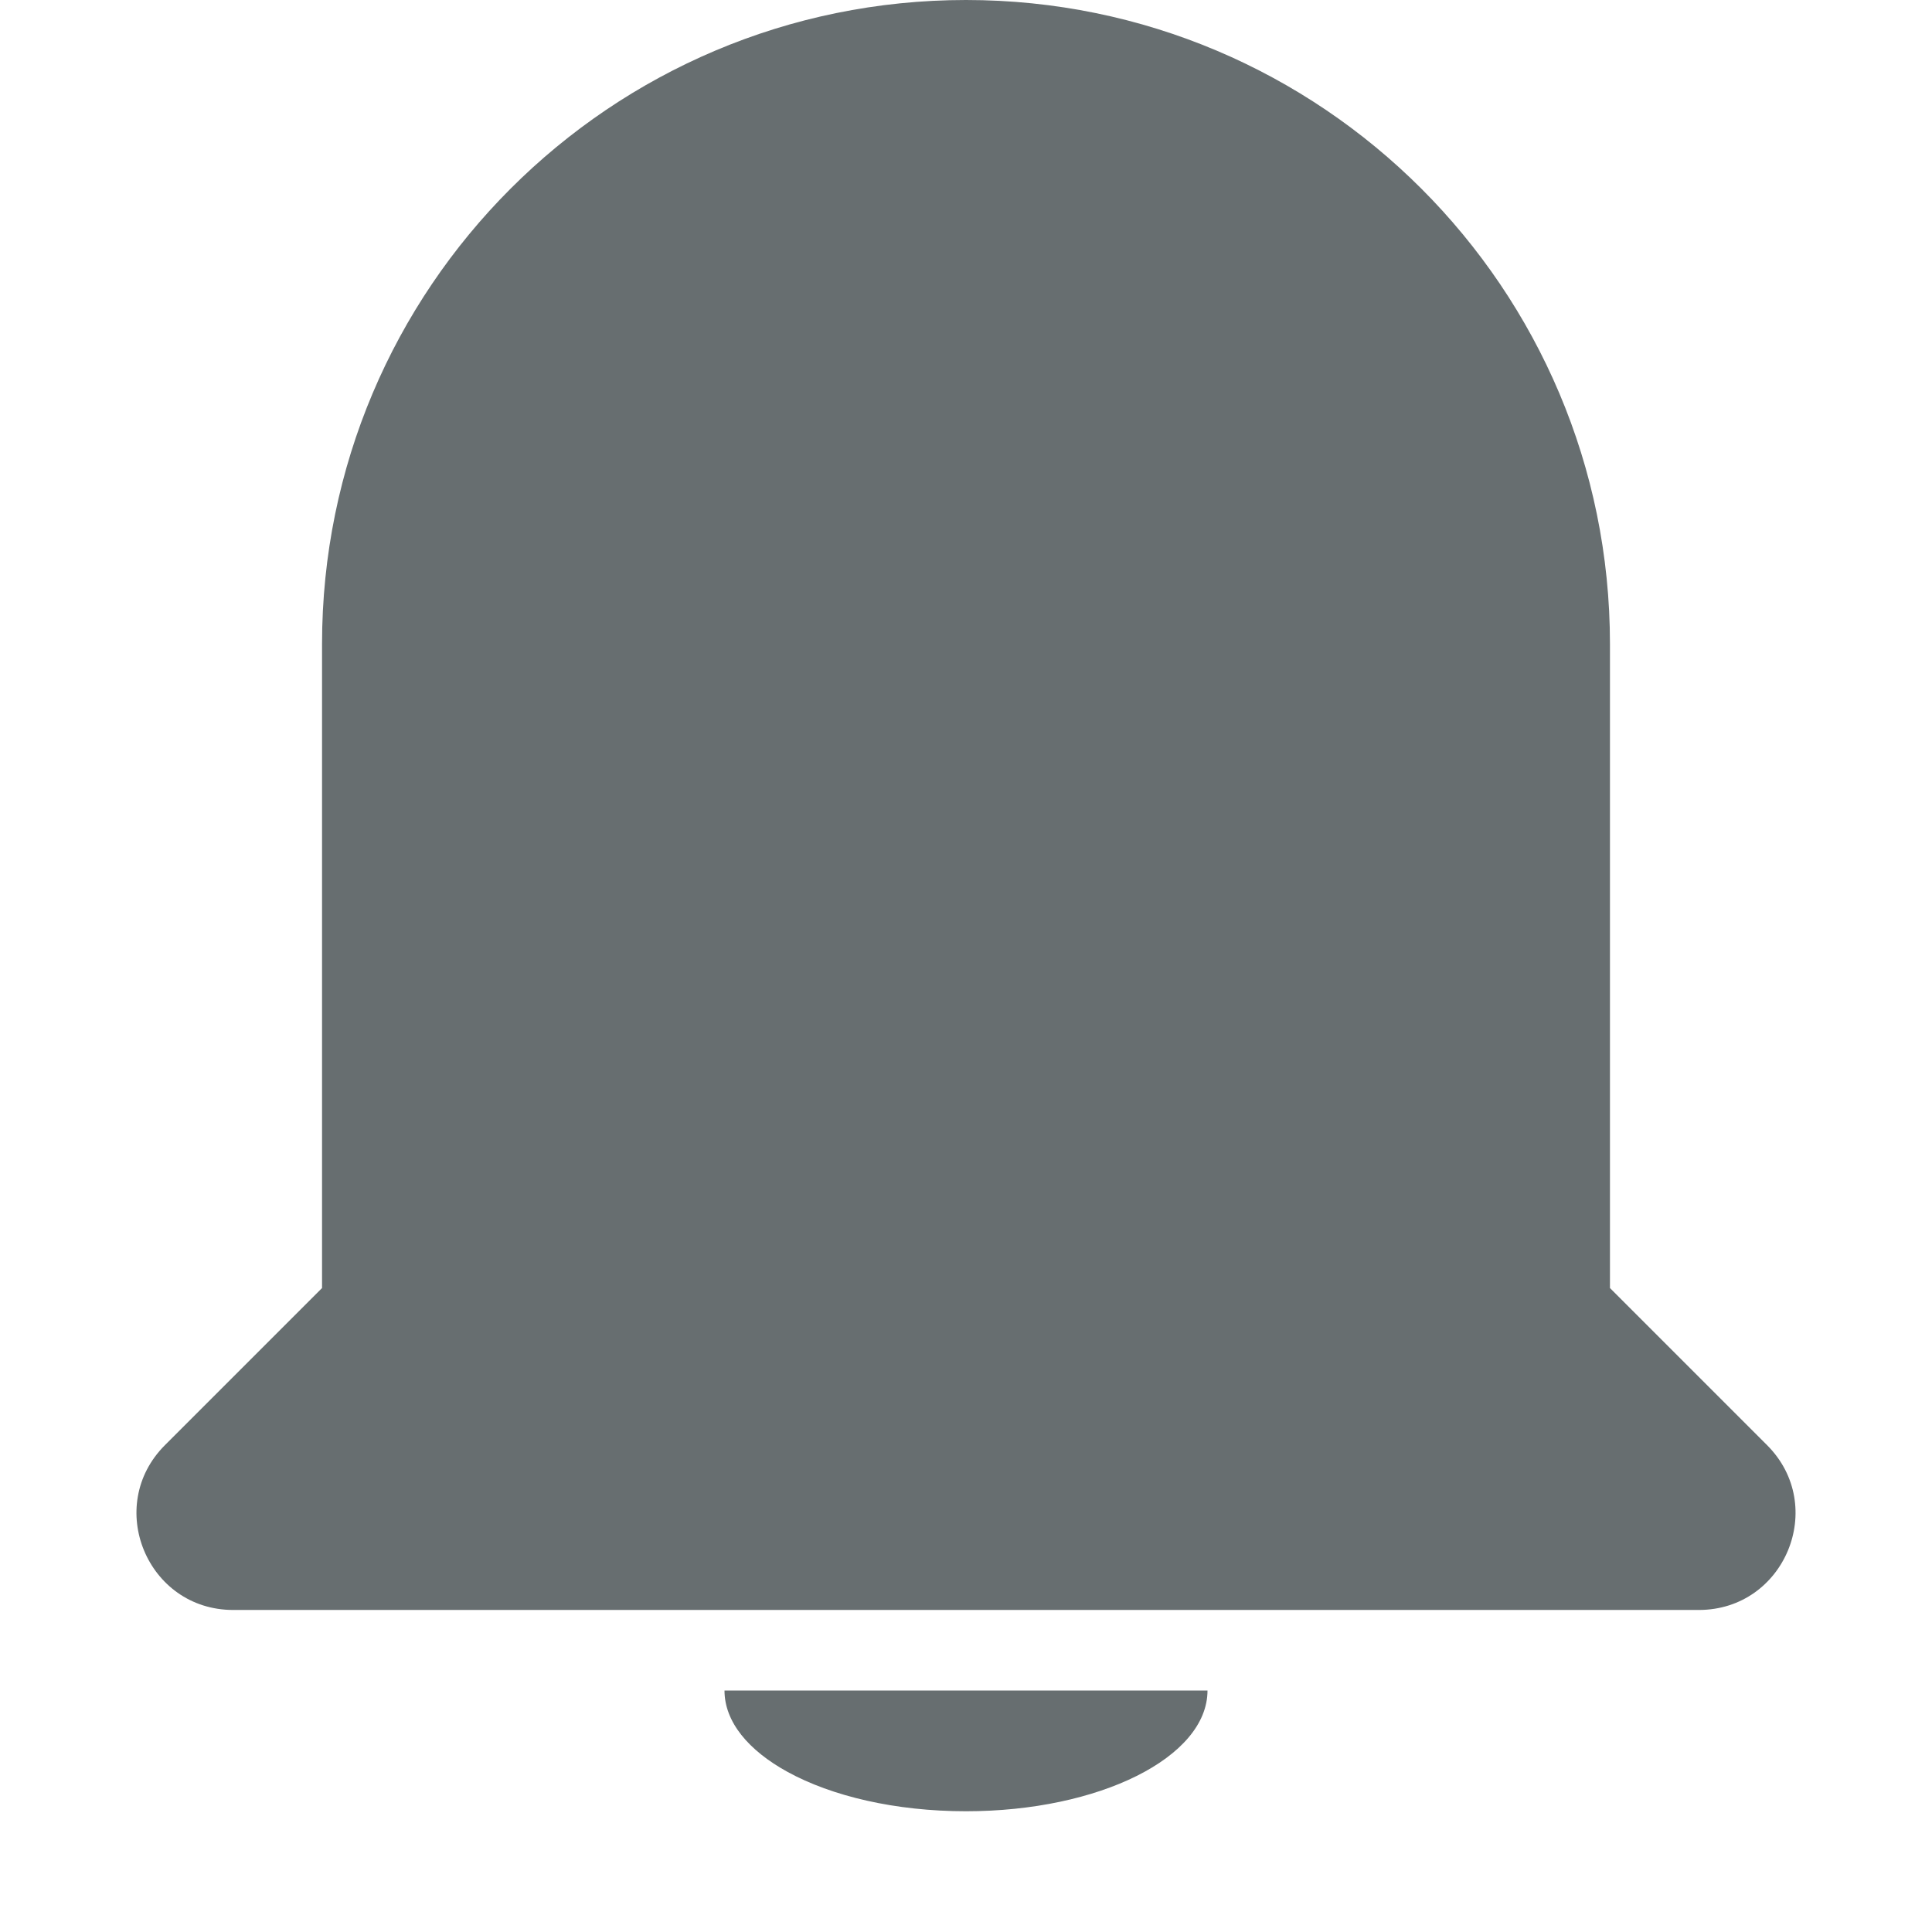 <svg width="16px" height="16px" viewBox="0 0 16 16" xmlns="http://www.w3.org/2000/svg" fill="#676E70" color="#676E70"><path d="M8 15C9.104 15 10 14.553 10 14H6C6 14.26 6.198 14.496 6.522 14.674 6.888 14.875 7.414 15 8 15ZM2.667 5.333C2.667 2.388 5.054 0 8 0 10.945 0 13.333 2.388 13.333 5.333V10.667L14.634 11.968C15.138 12.472 14.781 13.333 14.069 13.333H1.931C1.219 13.333.862 12.472 1.366 11.968L2.667 10.667V5.333Z"></path></svg>